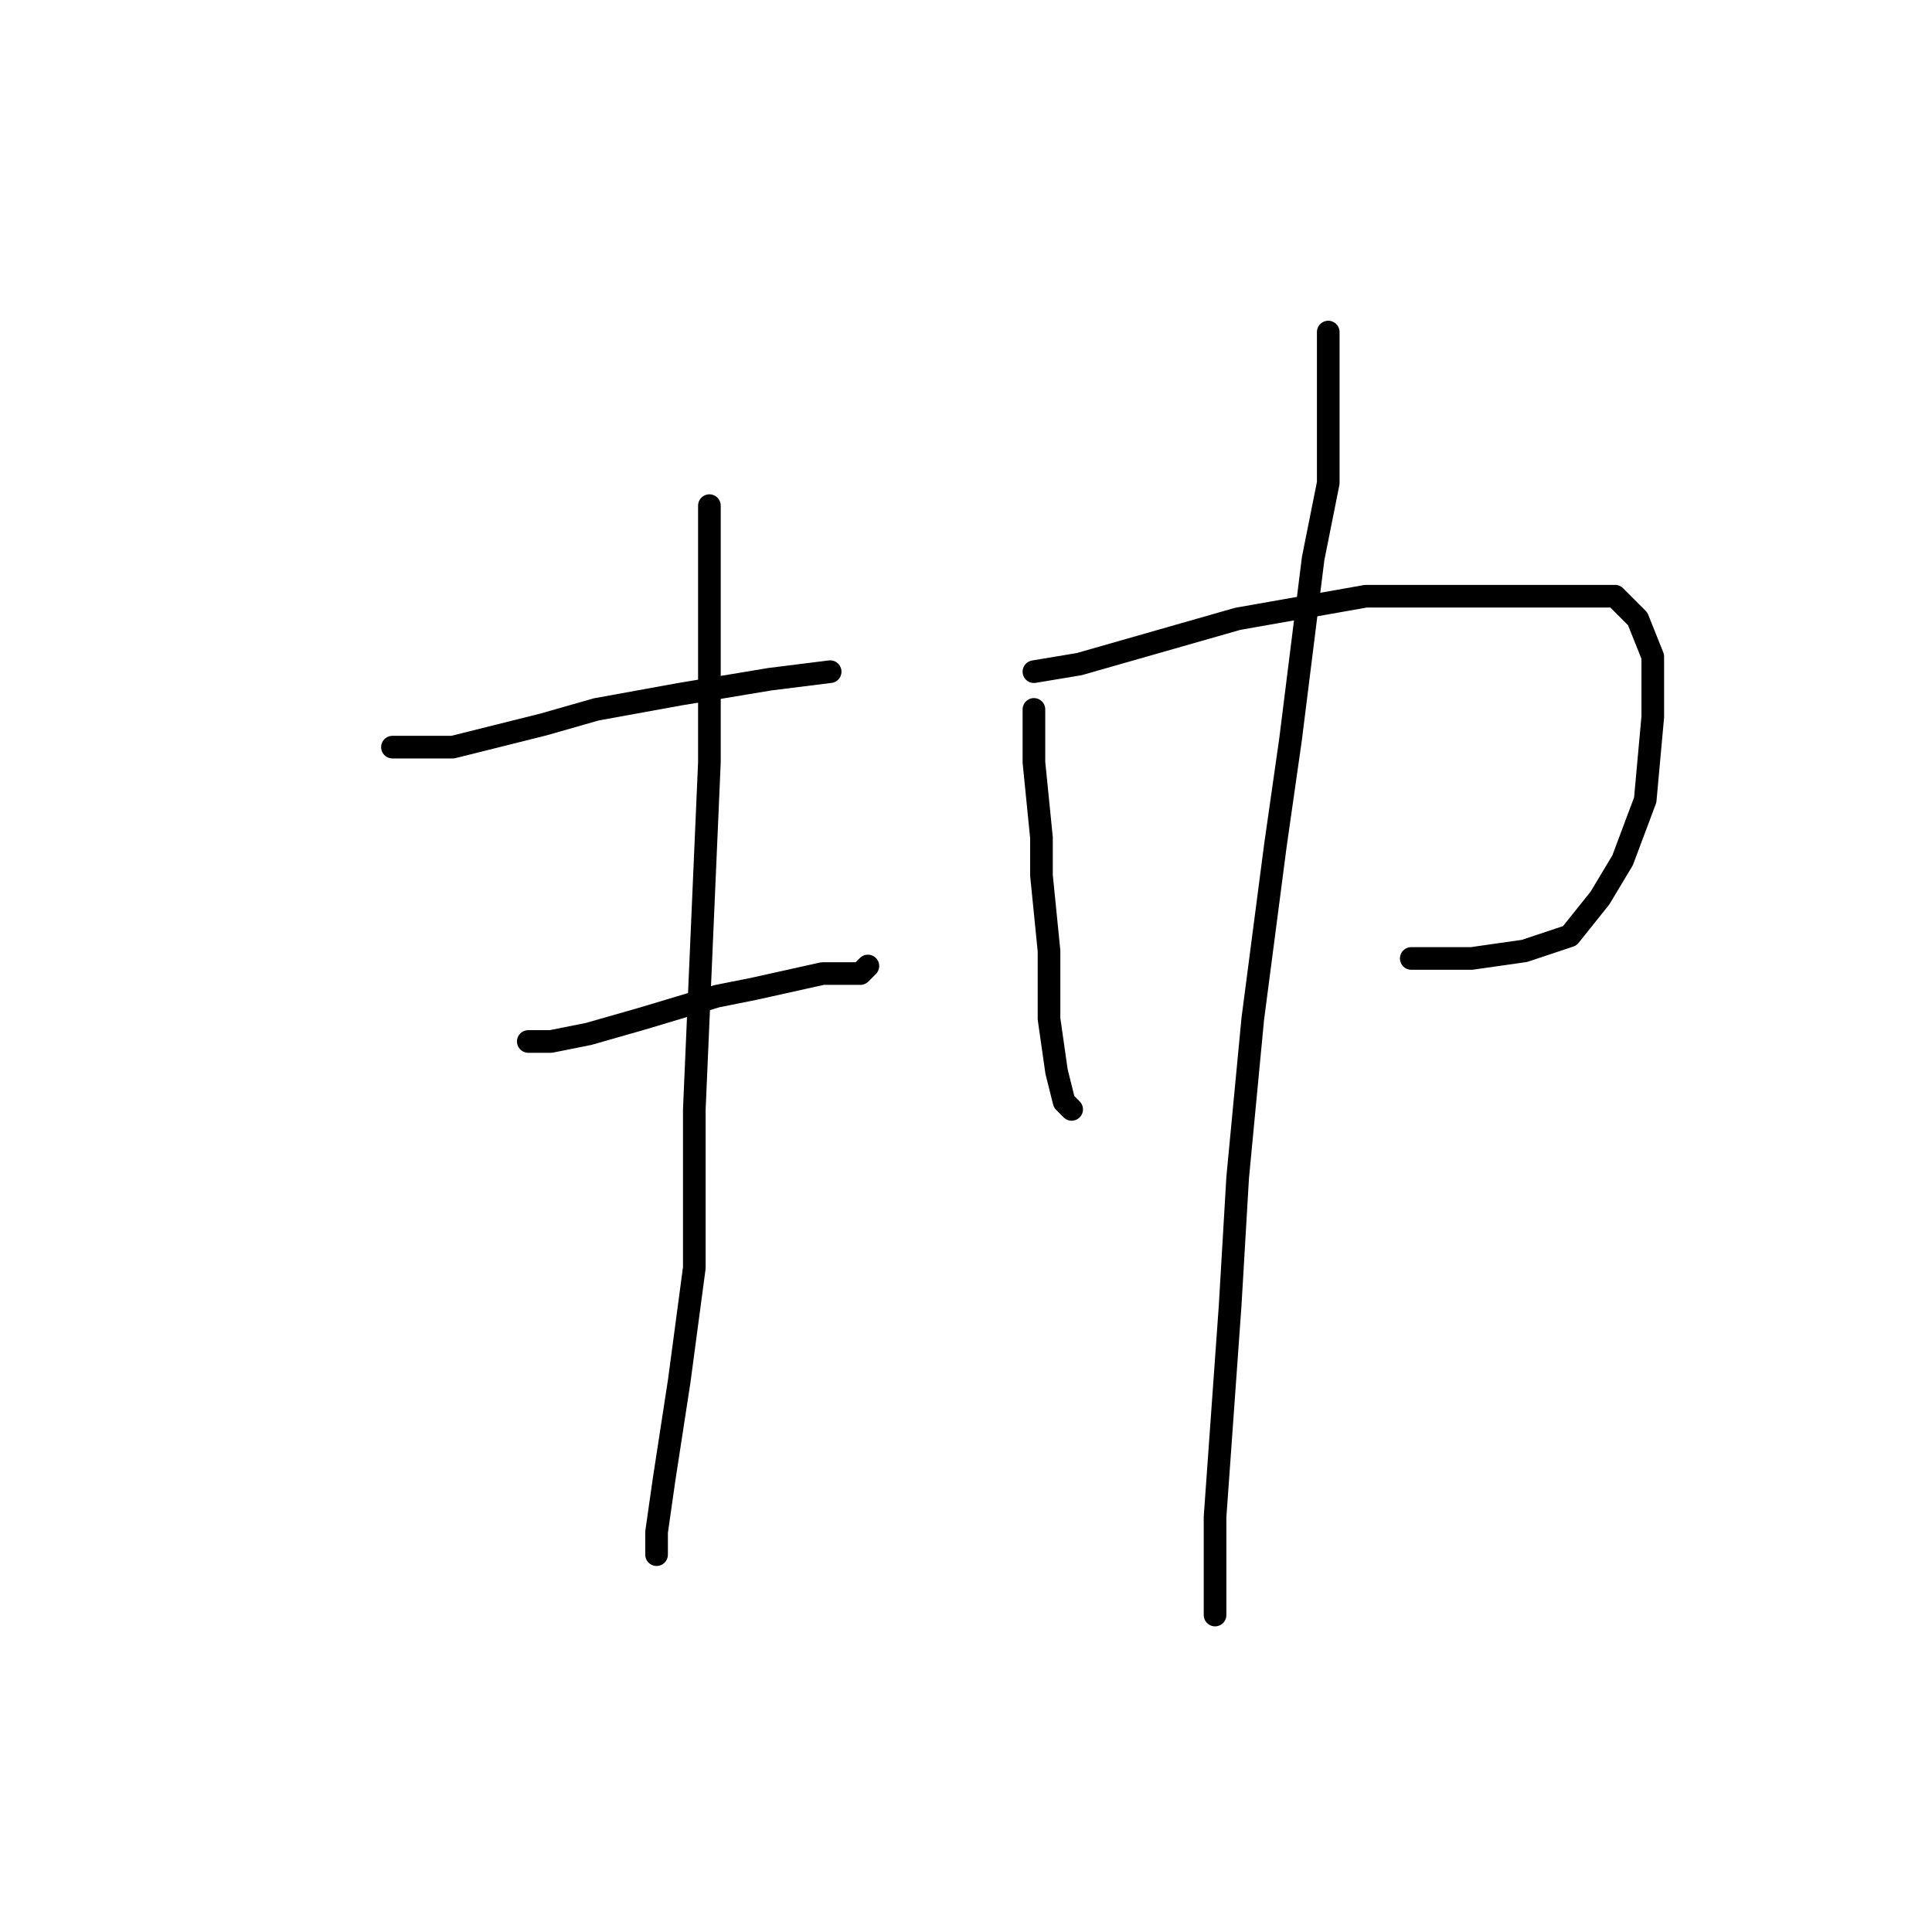 <?xml version="1.0" standalone="no"?>
    <svg width="256" height="256" xmlns="http://www.w3.org/2000/svg" version="1.1">
    <polyline stroke="black" stroke-width="3" stroke-linecap="round" fill="transparent" stroke-linejoin="round" points="52 99 55 99 60 99 72 96 79 94 90 92 102 90 110 89 110 89 " />
        <polyline stroke="black" stroke-width="3" stroke-linecap="round" fill="transparent" stroke-linejoin="round" points="70 138 73 138 78 137 85 135 95 132 100 131 109 129 114 129 115 128 115 128 " />
        <polyline stroke="black" stroke-width="3" stroke-linecap="round" fill="transparent" stroke-linejoin="round" points="94 67 94 80 94 101 93 124 92 147 92 168 90 183 88 196 87 203 87 206 87 206 " />
        <polyline stroke="black" stroke-width="3" stroke-linecap="round" fill="transparent" stroke-linejoin="round" points="137 94 137 101 138 111 138 116 139 126 139 135 140 142 141 146 142 147 142 147 " />
        <polyline stroke="black" stroke-width="3" stroke-linecap="round" fill="transparent" stroke-linejoin="round" points="137 89 143 88 157 84 164 82 181 79 196 79 207 79 214 79 217 82 219 87 219 95 218 106 215 114 212 119 208 124 202 126 195 127 187 127 187 127 " />
        <polyline stroke="black" stroke-width="3" stroke-linecap="round" fill="transparent" stroke-linejoin="round" points="176 44 176 48 176 64 174 74 171 98 169 112 166 135 164 156 163 173 162 187 161 201 161 214 161 214 " />
        </svg>